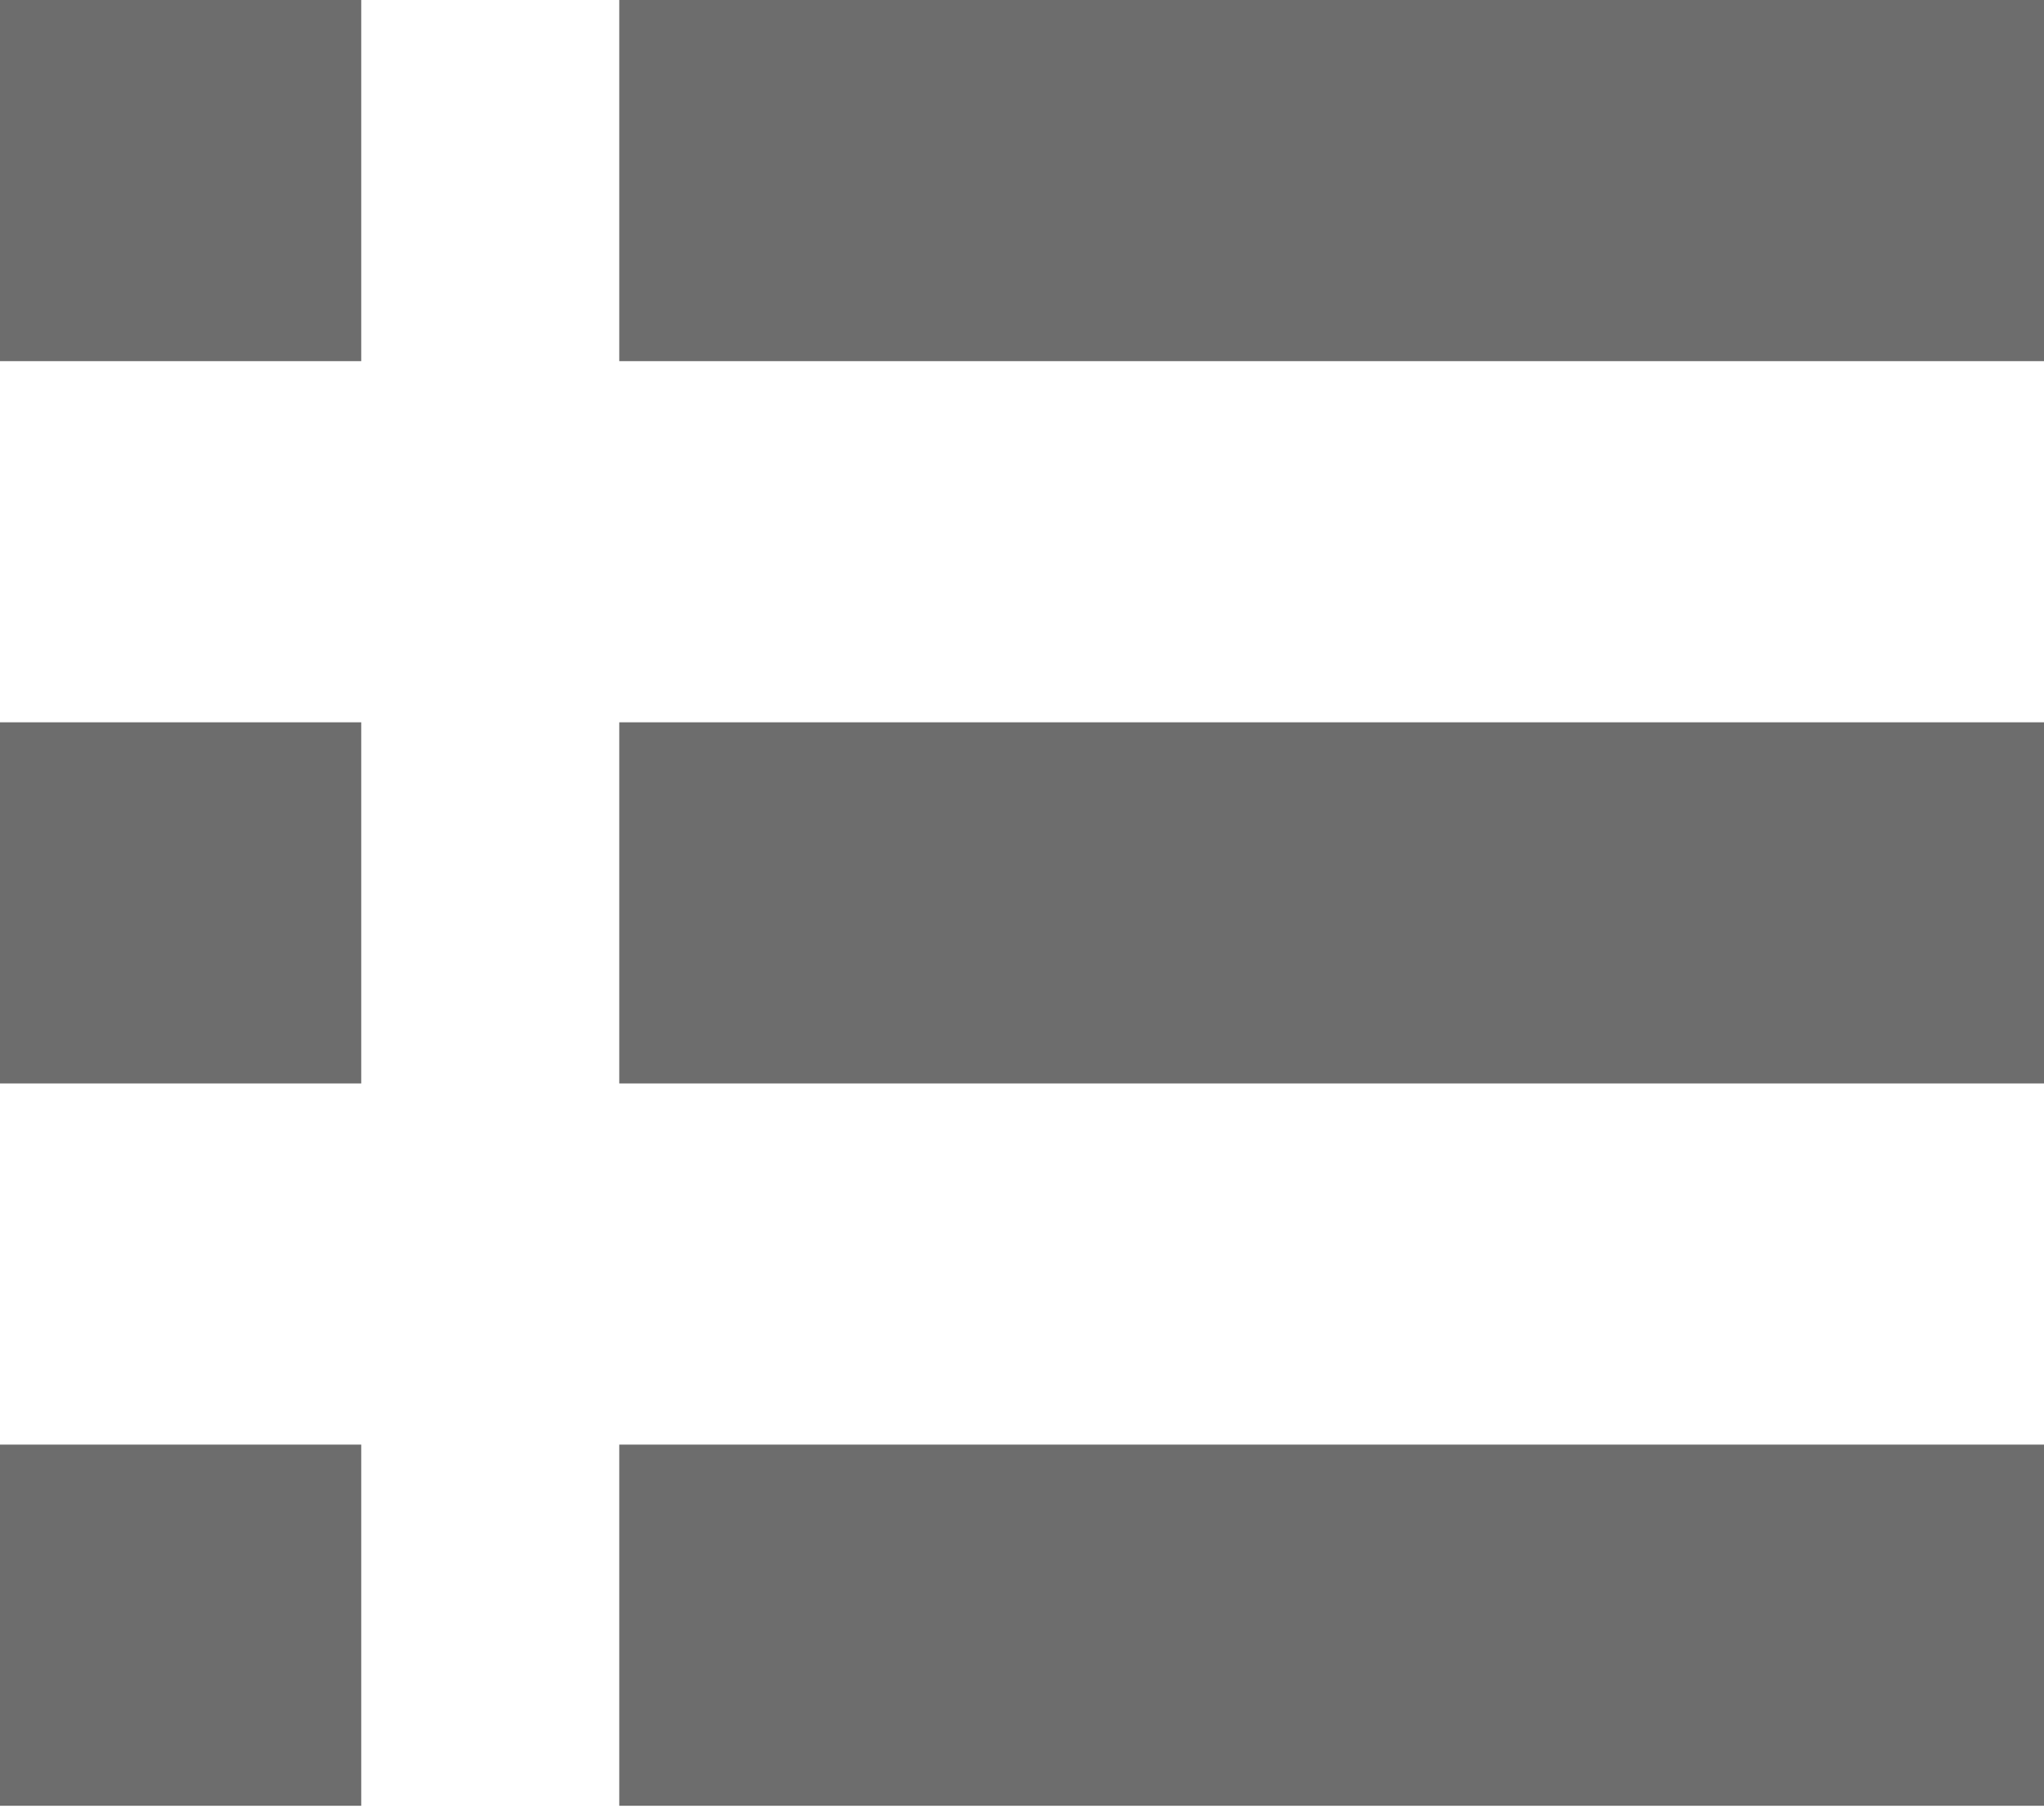 <svg xmlns="http://www.w3.org/2000/svg" xmlns:xlink="http://www.w3.org/1999/xlink" viewBox="0 0 19.804 17.567">
  <defs>
    <style>
      .cls-1 {
        fill: none;
      }

      .cls-2 {
        clip-path: url(#clip-path);
      }

      .cls-3 {
        fill: #6d6d6d;
      }
    </style>
    <clipPath id="clip-path">
      <rect class="cls-1" width="19.804" height="17.567"/>
    </clipPath>
  </defs>
  <g id="Repeat_Grid_215" data-name="Repeat Grid 215" class="cls-2">
    <g transform="translate(-1814 -259)">
      <rect id="Rectangle_1836" data-name="Rectangle 1836" class="cls-3" width="3.5" height="3.5" transform="translate(1814 259)"/>
      <rect id="Rectangle_1837" data-name="Rectangle 1837" class="cls-3" width="14" height="3.5" transform="translate(1820 259)"/>
    </g>
    <g transform="translate(-1814 -252)">
      <rect id="Rectangle_1836-2" data-name="Rectangle 1836" class="cls-3" width="3.5" height="3.5" transform="translate(1814 259)"/>
      <rect id="Rectangle_1837-2" data-name="Rectangle 1837" class="cls-3" width="14" height="3.5" transform="translate(1820 259)"/>
    </g>
    <g transform="translate(-1814 -245)">
      <rect id="Rectangle_1836-3" data-name="Rectangle 1836" class="cls-3" width="3.5" height="3.5" transform="translate(1814 259)"/>
      <rect id="Rectangle_1837-3" data-name="Rectangle 1837" class="cls-3" width="14" height="3.5" transform="translate(1820 259)"/>
    </g>
  </g>
</svg>

